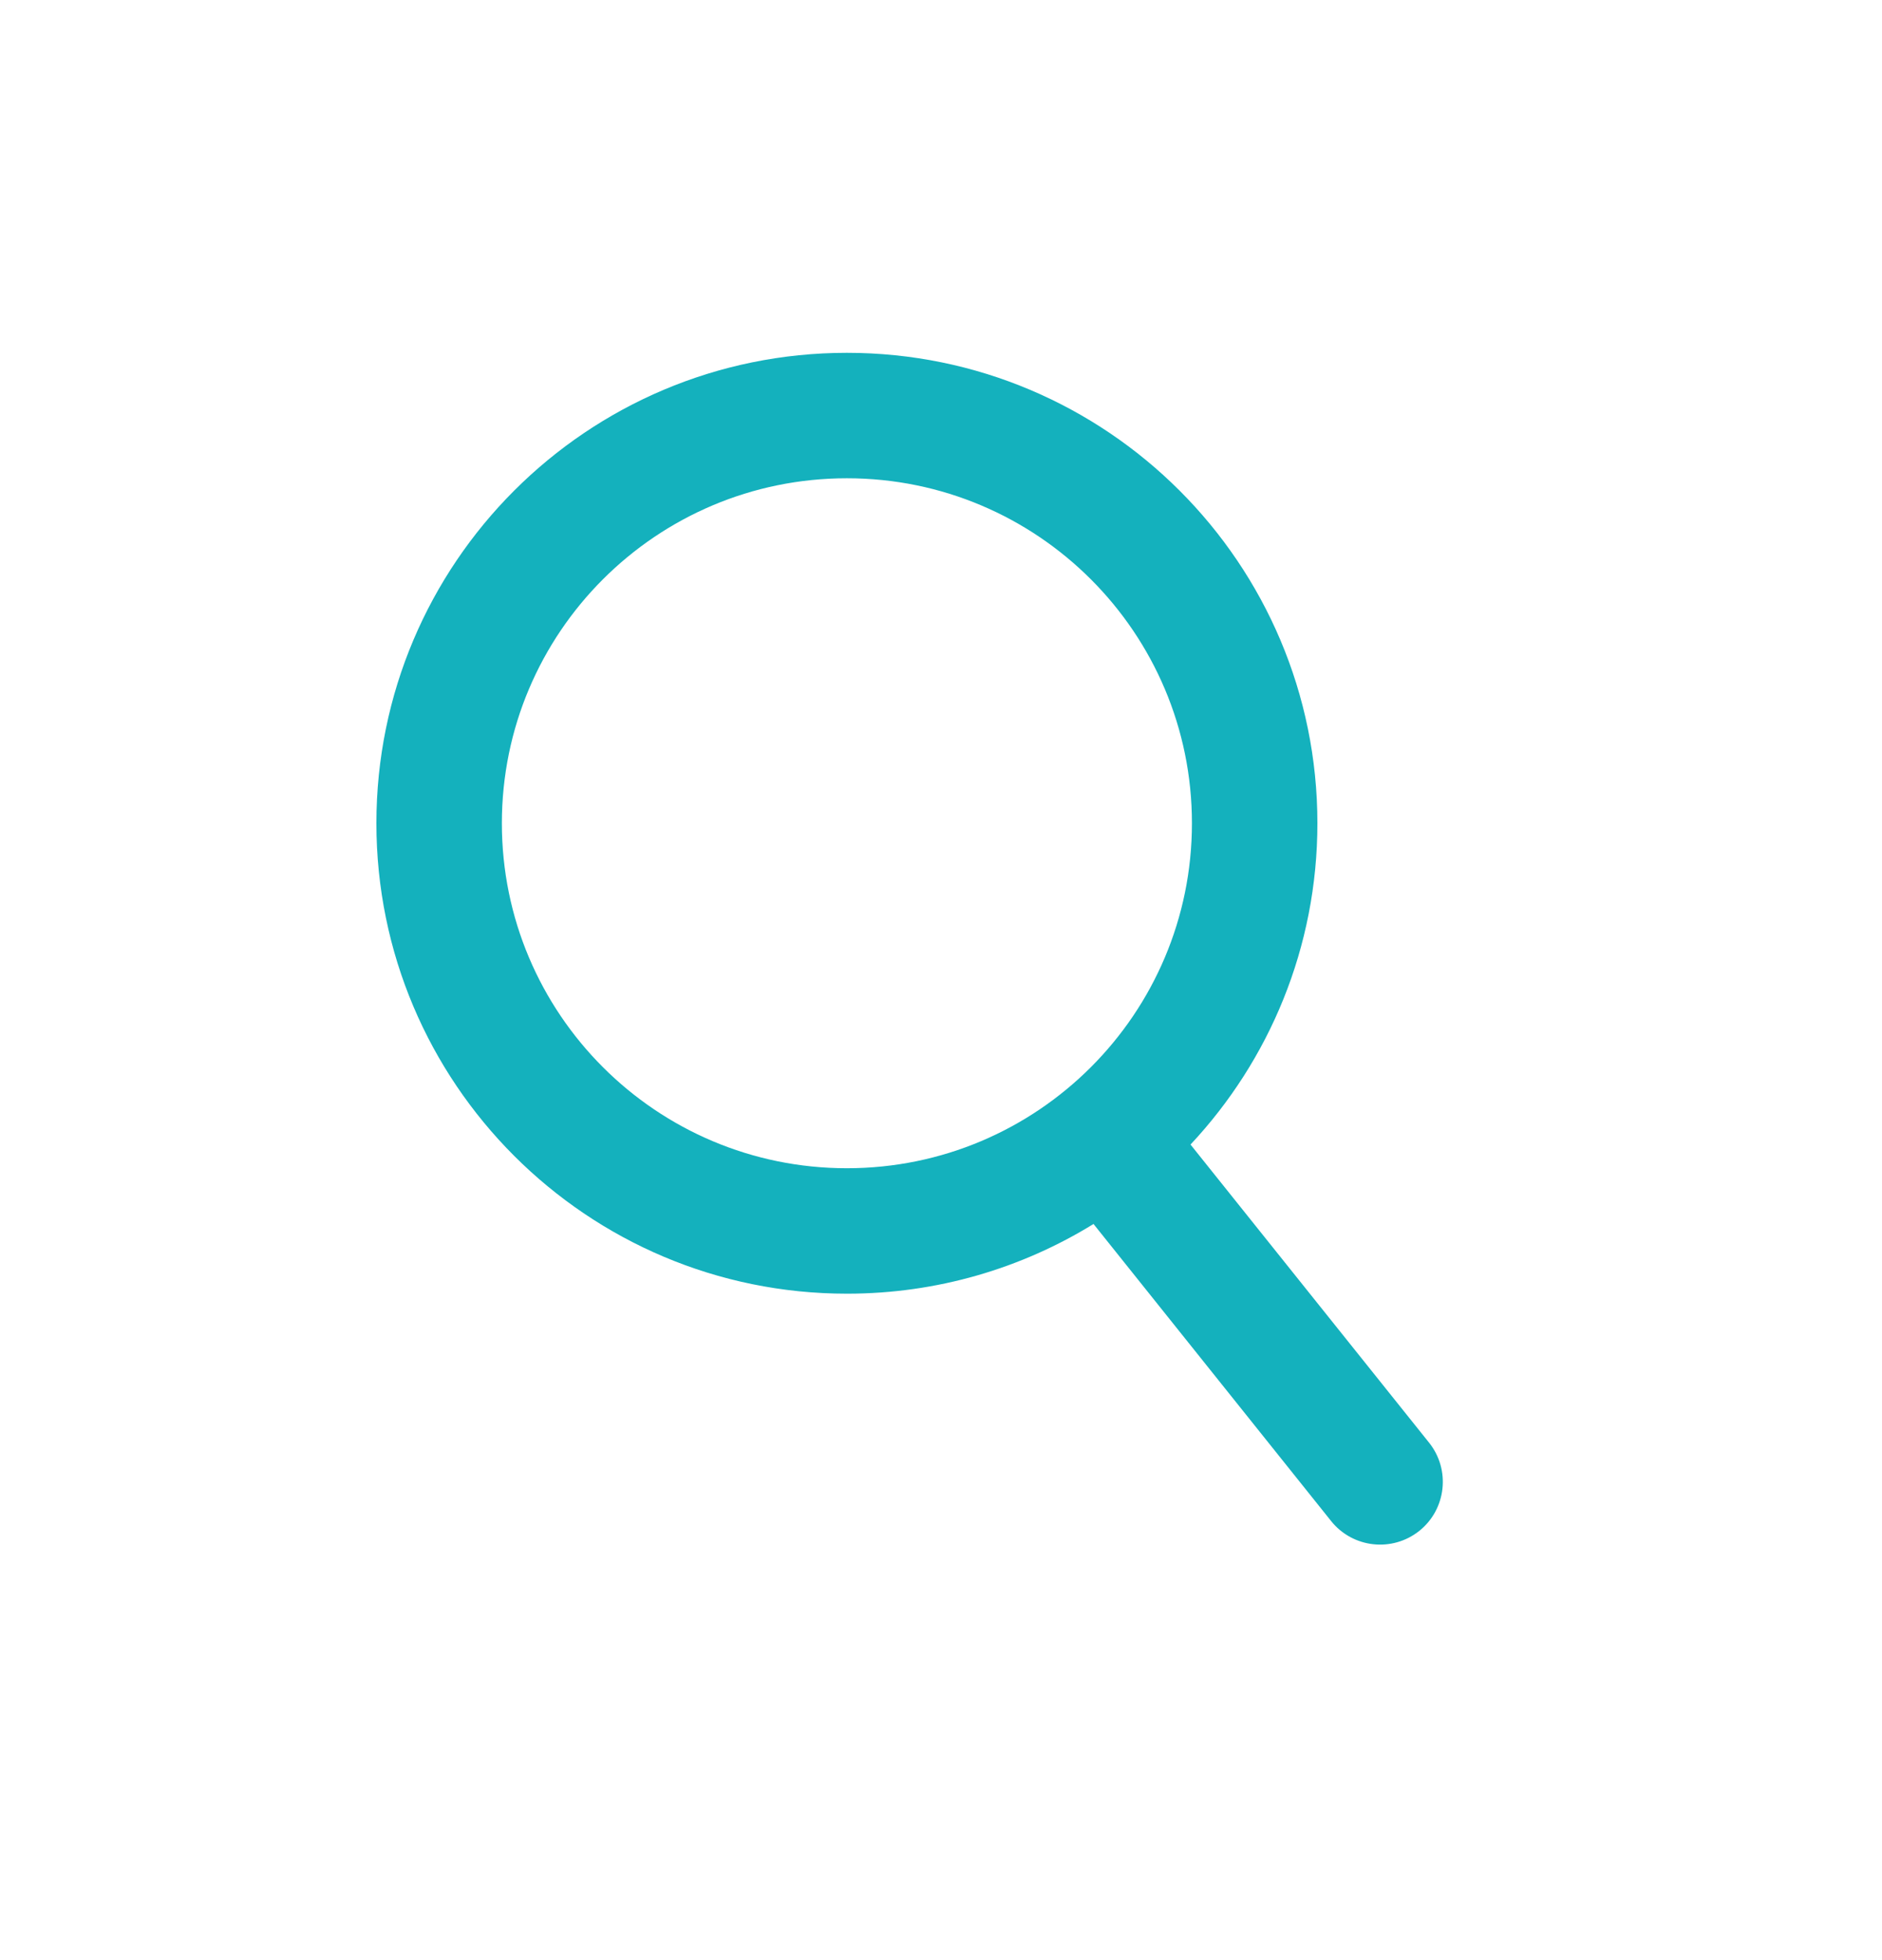 <svg xmlns="http://www.w3.org/2000/svg" width="24" height="25" fill="none" viewBox="0 0 24 25">
    <path fill="#14B1BD" fill-rule="evenodd" d="M10.8 16.5c-3.314 0-6-2.686-6-6s2.686-6 6-6c3.313 0 6 2.686 6 6 0 1.584-.614 3.025-1.618 4.098l3.042 3.802c.276.345.22.849-.124 1.125-.346.276-.849.22-1.125-.125l-3.03-3.789c-.915.564-1.992.889-3.145.889zm0-1.6c2.43 0 4.4-1.97 4.4-4.4 0-2.43-1.97-4.4-4.4-4.4-2.43 0-4.4 1.97-4.4 4.4 0 2.43 1.97 4.4 4.4 4.4z" clip-rule="evenodd"/>
</svg>
